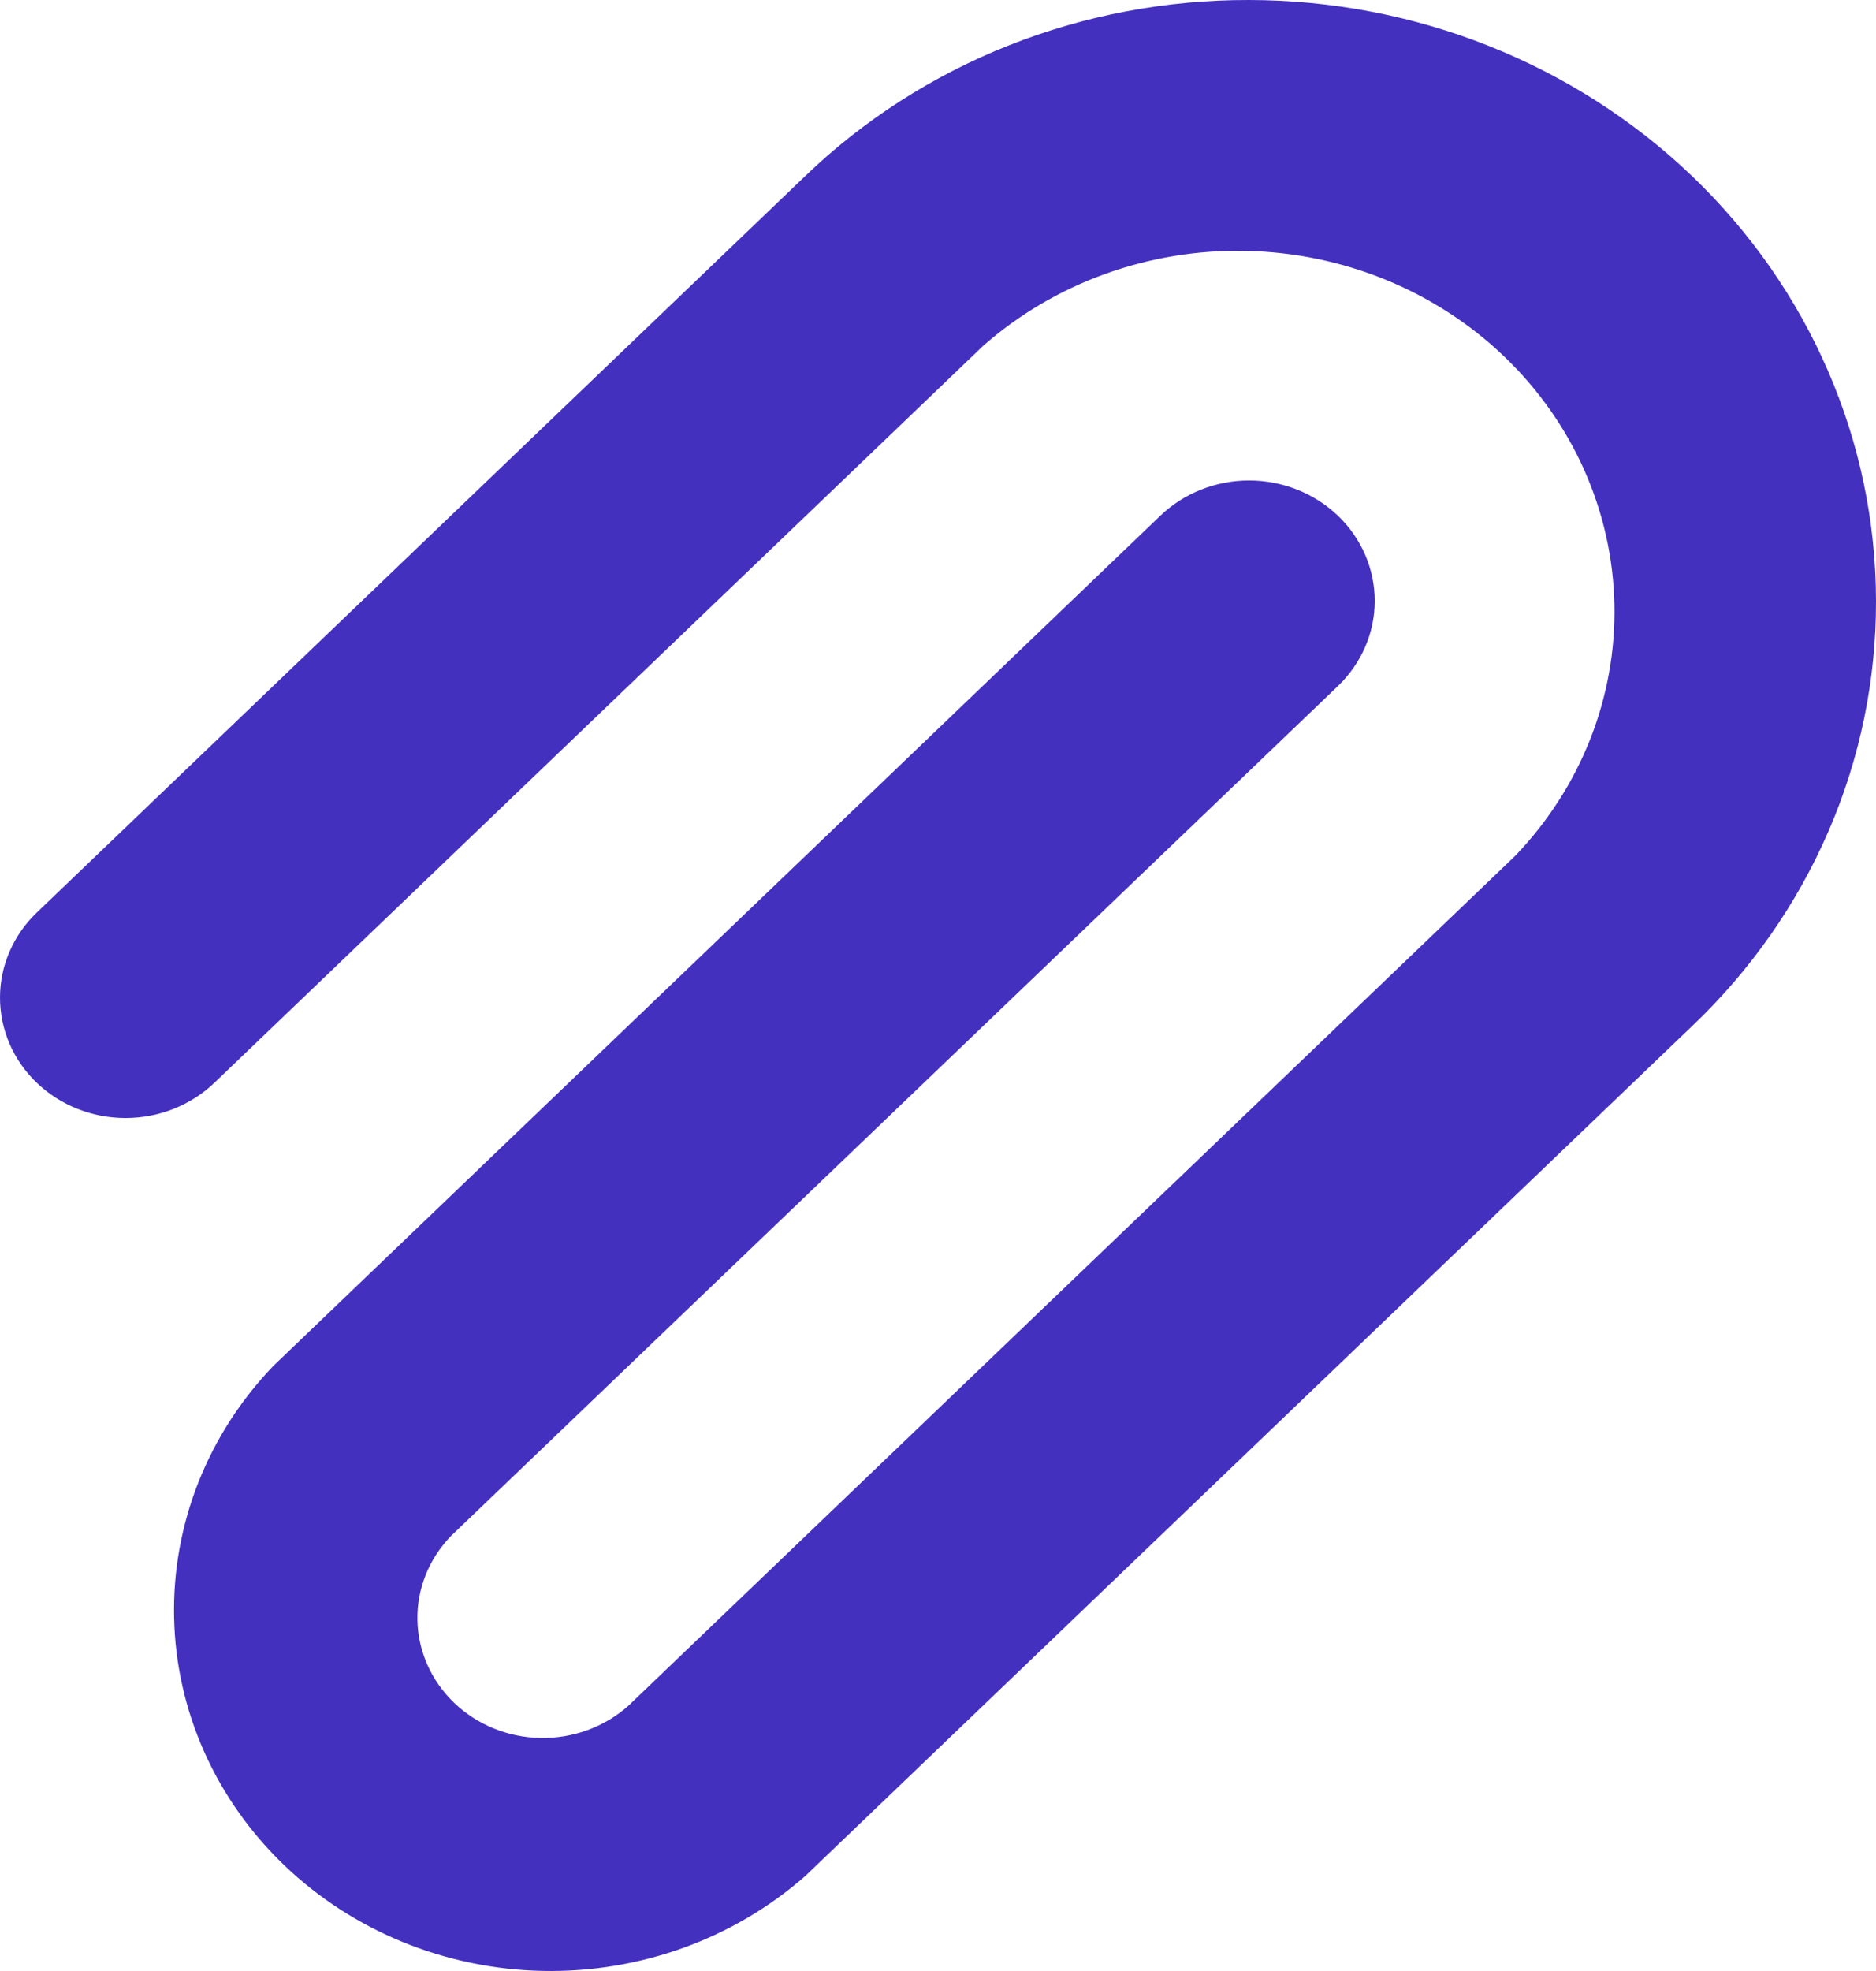 <svg width="20" height="21" viewBox="0 0 20 21" fill="none" xmlns="http://www.w3.org/2000/svg">
<path id="Vector" d="M13.315 2.28058e-05C12.436 -0.002 11.566 0.162 10.754 0.484C9.942 0.806 9.205 1.279 8.585 1.875L0.393 9.722C0.142 9.962 0 10.288 5.94364e-07 10.629C-0 10.969 0.14 11.295 0.391 11.536C0.642 11.776 0.982 11.912 1.338 11.912C1.693 11.912 2.033 11.777 2.285 11.537L10.48 3.686C11.242 3.015 12.246 2.652 13.281 2.673C14.317 2.694 15.304 3.097 16.036 3.798C16.768 4.499 17.189 5.445 17.211 6.436C17.233 7.428 16.854 8.389 16.153 9.119L6.699 18.174C6.445 18.4 6.11 18.523 5.764 18.517C5.417 18.512 5.087 18.377 4.842 18.143C4.597 17.908 4.456 17.591 4.45 17.26C4.444 16.928 4.573 16.607 4.809 16.364L14.263 7.31C14.514 7.069 14.656 6.743 14.656 6.403C14.656 6.062 14.515 5.736 14.264 5.495C14.013 5.255 13.672 5.119 13.317 5.119C12.962 5.119 12.621 5.254 12.37 5.495L2.914 14.553C2.213 15.283 1.834 16.244 1.856 17.236C1.877 18.227 2.298 19.172 3.031 19.874C3.763 20.575 4.75 20.978 5.785 20.999C6.821 21.02 7.824 20.657 8.587 19.986L18.041 10.931C18.664 10.338 19.158 9.632 19.494 8.855C19.83 8.078 20.002 7.244 20 6.403C19.998 4.705 19.293 3.078 18.04 1.877C16.786 0.677 15.087 0.002 13.315 2.28058e-05Z" fill="#4430BF"/>
</svg>
